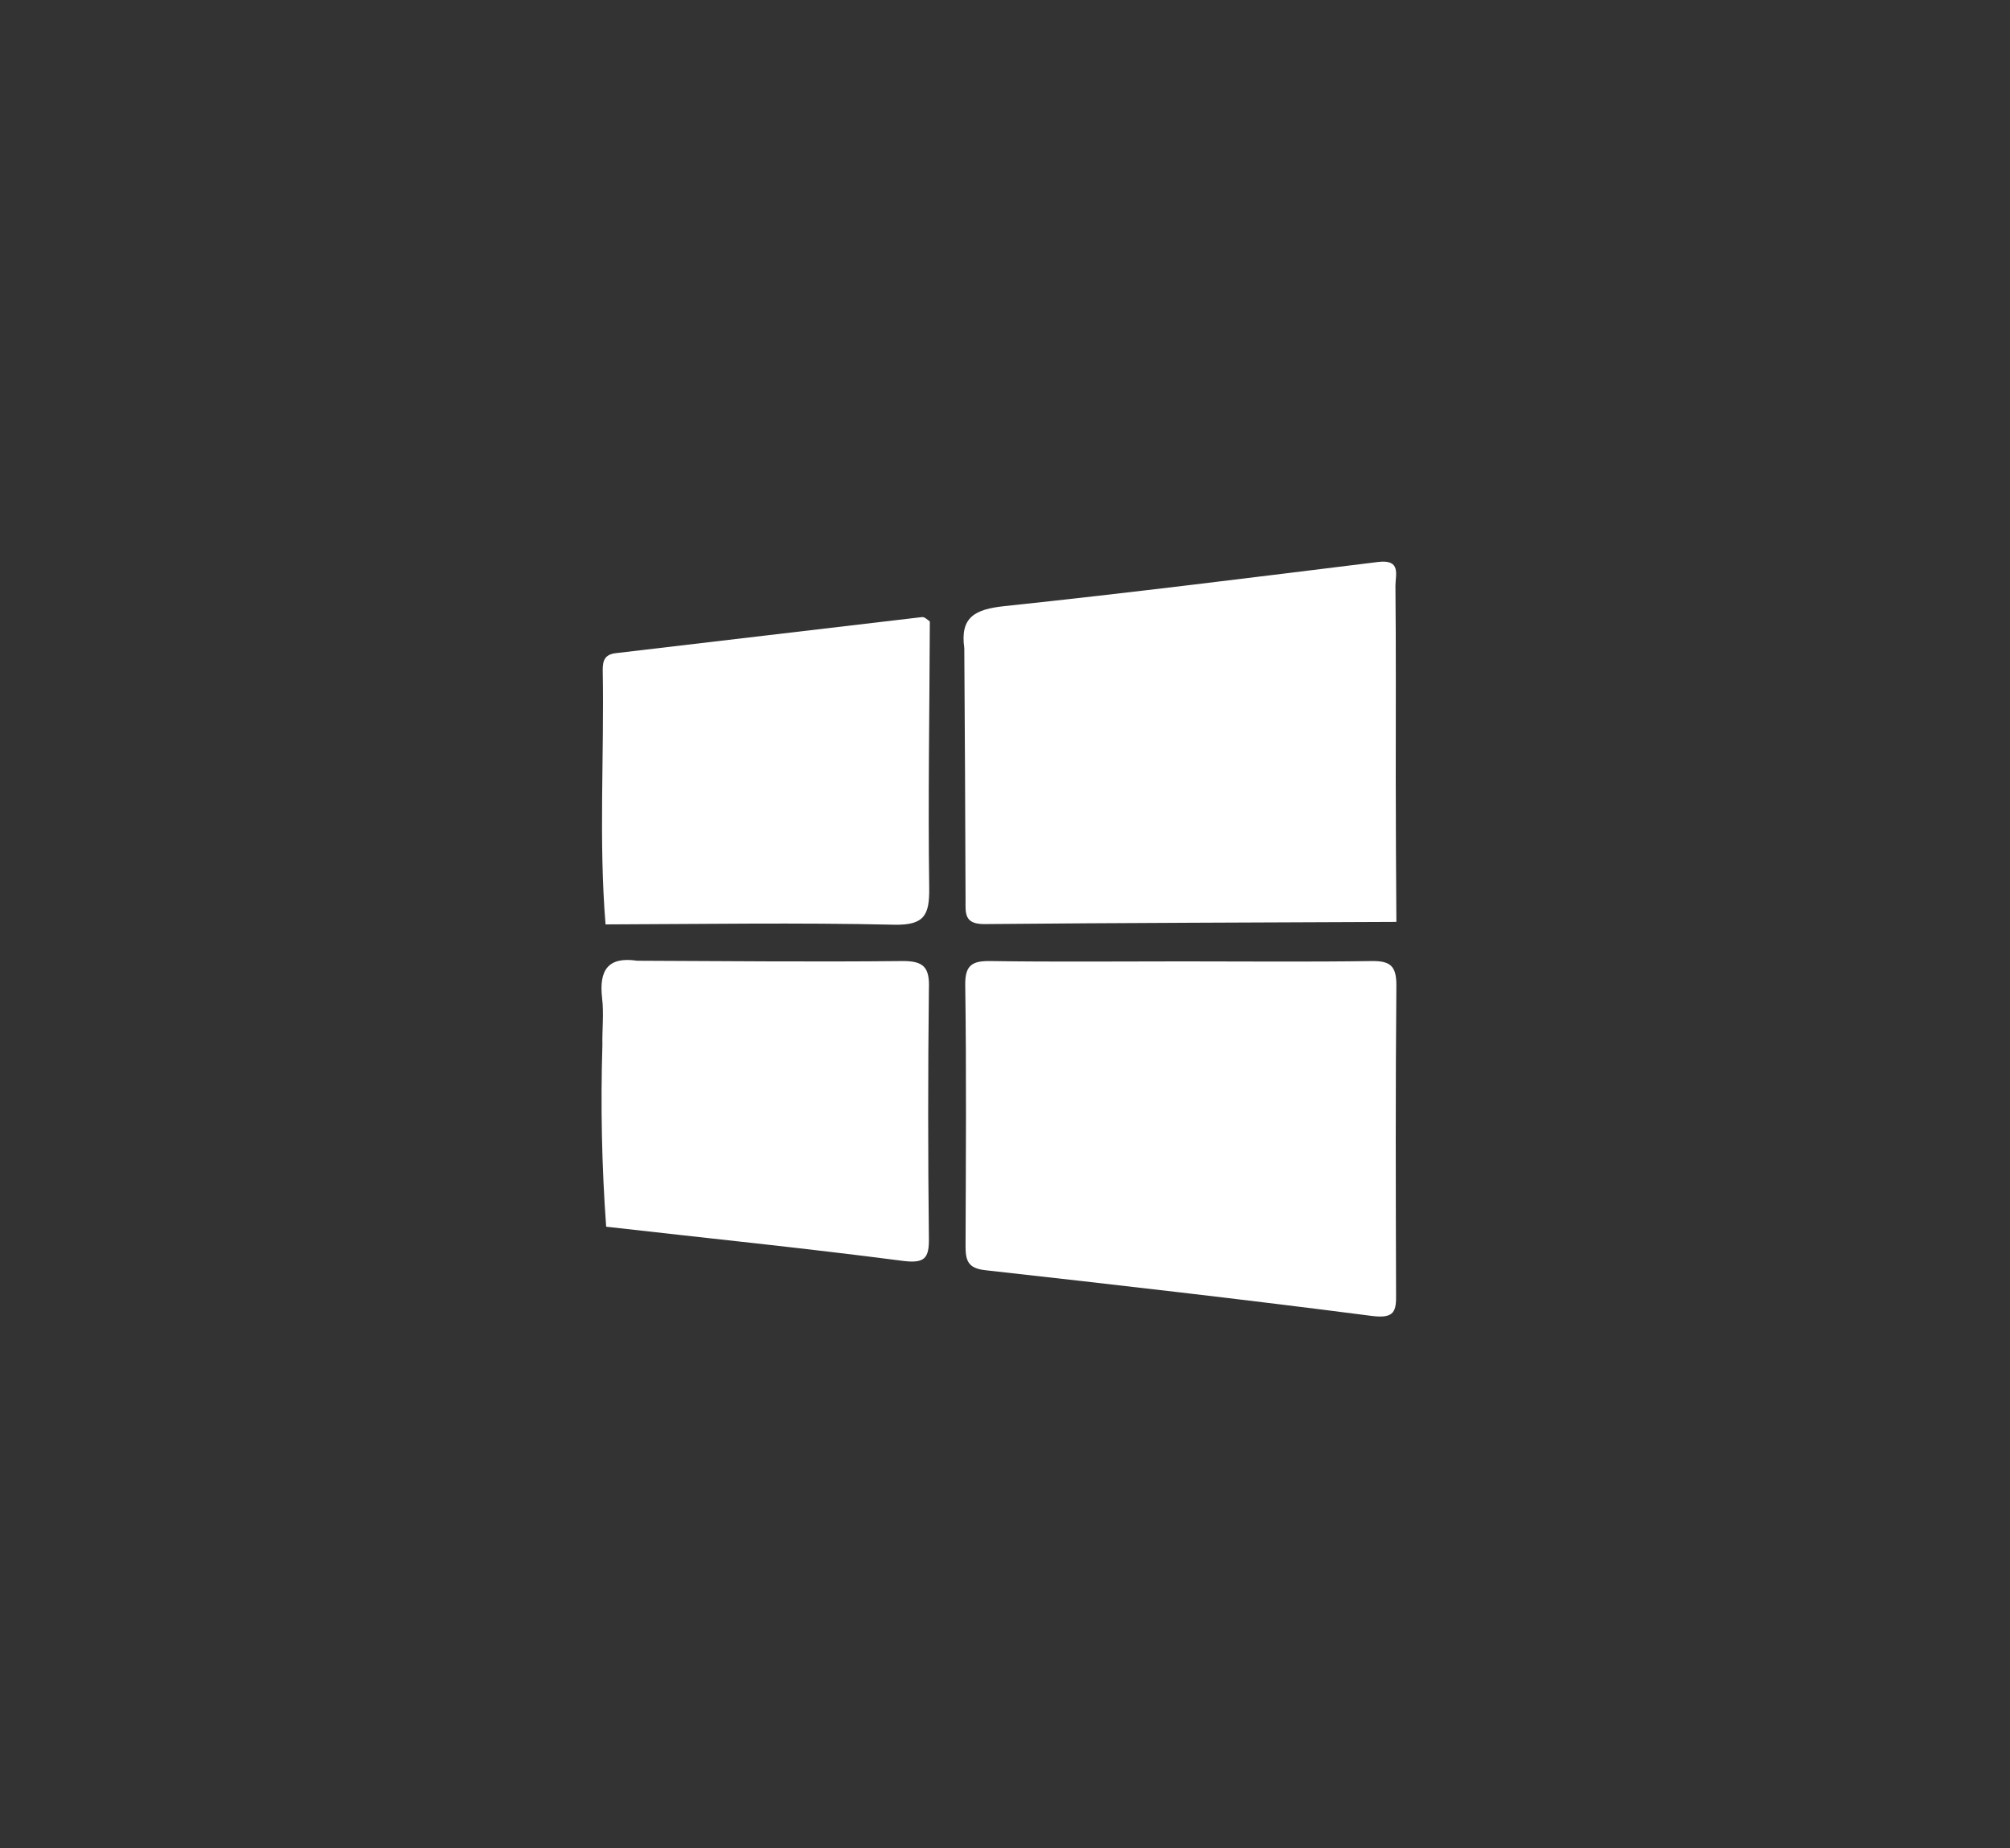 <?xml version="1.0" encoding="utf-8"?>
<!-- Generator: Adobe Illustrator 24.3.0, SVG Export Plug-In . SVG Version: 6.00 Build 0)  -->
<svg version="1.1" id="Layer_1" xmlns="http://www.w3.org/2000/svg" xmlns:xlink="http://www.w3.org/1999/xlink" x="0px" y="0px"
	 viewBox="0 0 64.15 59" style="enable-background:new 0 0 64.15 59;" xml:space="preserve">
<rect x="0" y="0" width="64.15" height="59" fill="#333333" stroke="none"/>
<style type="text/css">
	.st0{fill:#FFFFFF;}
</style>
<g id="Group_1183" transform="translate(254.576 -361.411)">
	<path id="Path_14121" class="st0" d="M-223.17,390.91c4.39-0.04,8.77-0.05,13.16-0.07c-0.01-1.54-0.02-3.08-0.02-4.61
		c0-2.04,0.01-4.08-0.01-6.12c0-0.35,0.19-0.85-0.55-0.76c-3.97,0.49-7.95,0.99-11.93,1.41c-0.94,0.1-1.42,0.35-1.28,1.34
		c0.02,2.68,0.03,5.36,0.04,8.04C-223.76,390.55-223.81,390.91-223.17,390.91z"/>
	<path id="Path_14122" class="st0" d="M-225.15,381.11c-3.25,0.38-6.51,0.77-9.76,1.15c-0.37,0.04-0.43,0.24-0.43,0.54
		c0.05,2.71-0.13,5.42,0.09,8.12c3.07-0.01,6.15-0.06,9.21,0.01c0.97,0.02,1.13-0.31,1.12-1.17c-0.04-2.84,0.01-5.67,0.02-8.51
		C-224.98,381.19-225.07,381.1-225.15,381.11z"/>
	<path id="Path_14123" class="st0" d="M-225.8,392.09c-2.81,0.03-5.62,0-8.44-0.01c-0.94-0.14-1.22,0.31-1.12,1.19
		c0.06,0.49,0,1,0.01,1.5c-0.06,1.93-0.02,3.87,0.12,5.8c3.15,0.36,6.31,0.68,9.46,1.09c0.71,0.09,0.85-0.08,0.84-0.73
		c-0.03-2.64-0.03-5.29,0-7.94C-224.9,392.29-225.09,392.08-225.8,392.09z"/>
	<path id="Path_14124" class="st0" d="M-210.81,392.09c-2.01,0.03-4.02,0.01-6.02,0.01c-2.04,0-4.08,0.02-6.13-0.01
		c-0.59-0.01-0.82,0.13-0.81,0.77c0.04,2.78,0.02,5.56,0.01,8.33c0,0.47,0.08,0.71,0.64,0.77c4.12,0.46,8.24,0.93,12.34,1.46
		c0.72,0.09,0.77-0.16,0.76-0.72c-0.01-3.28-0.02-6.56,0.01-9.84C-210.01,392.24-210.21,392.08-210.81,392.09z"/>
</g>
</svg>
